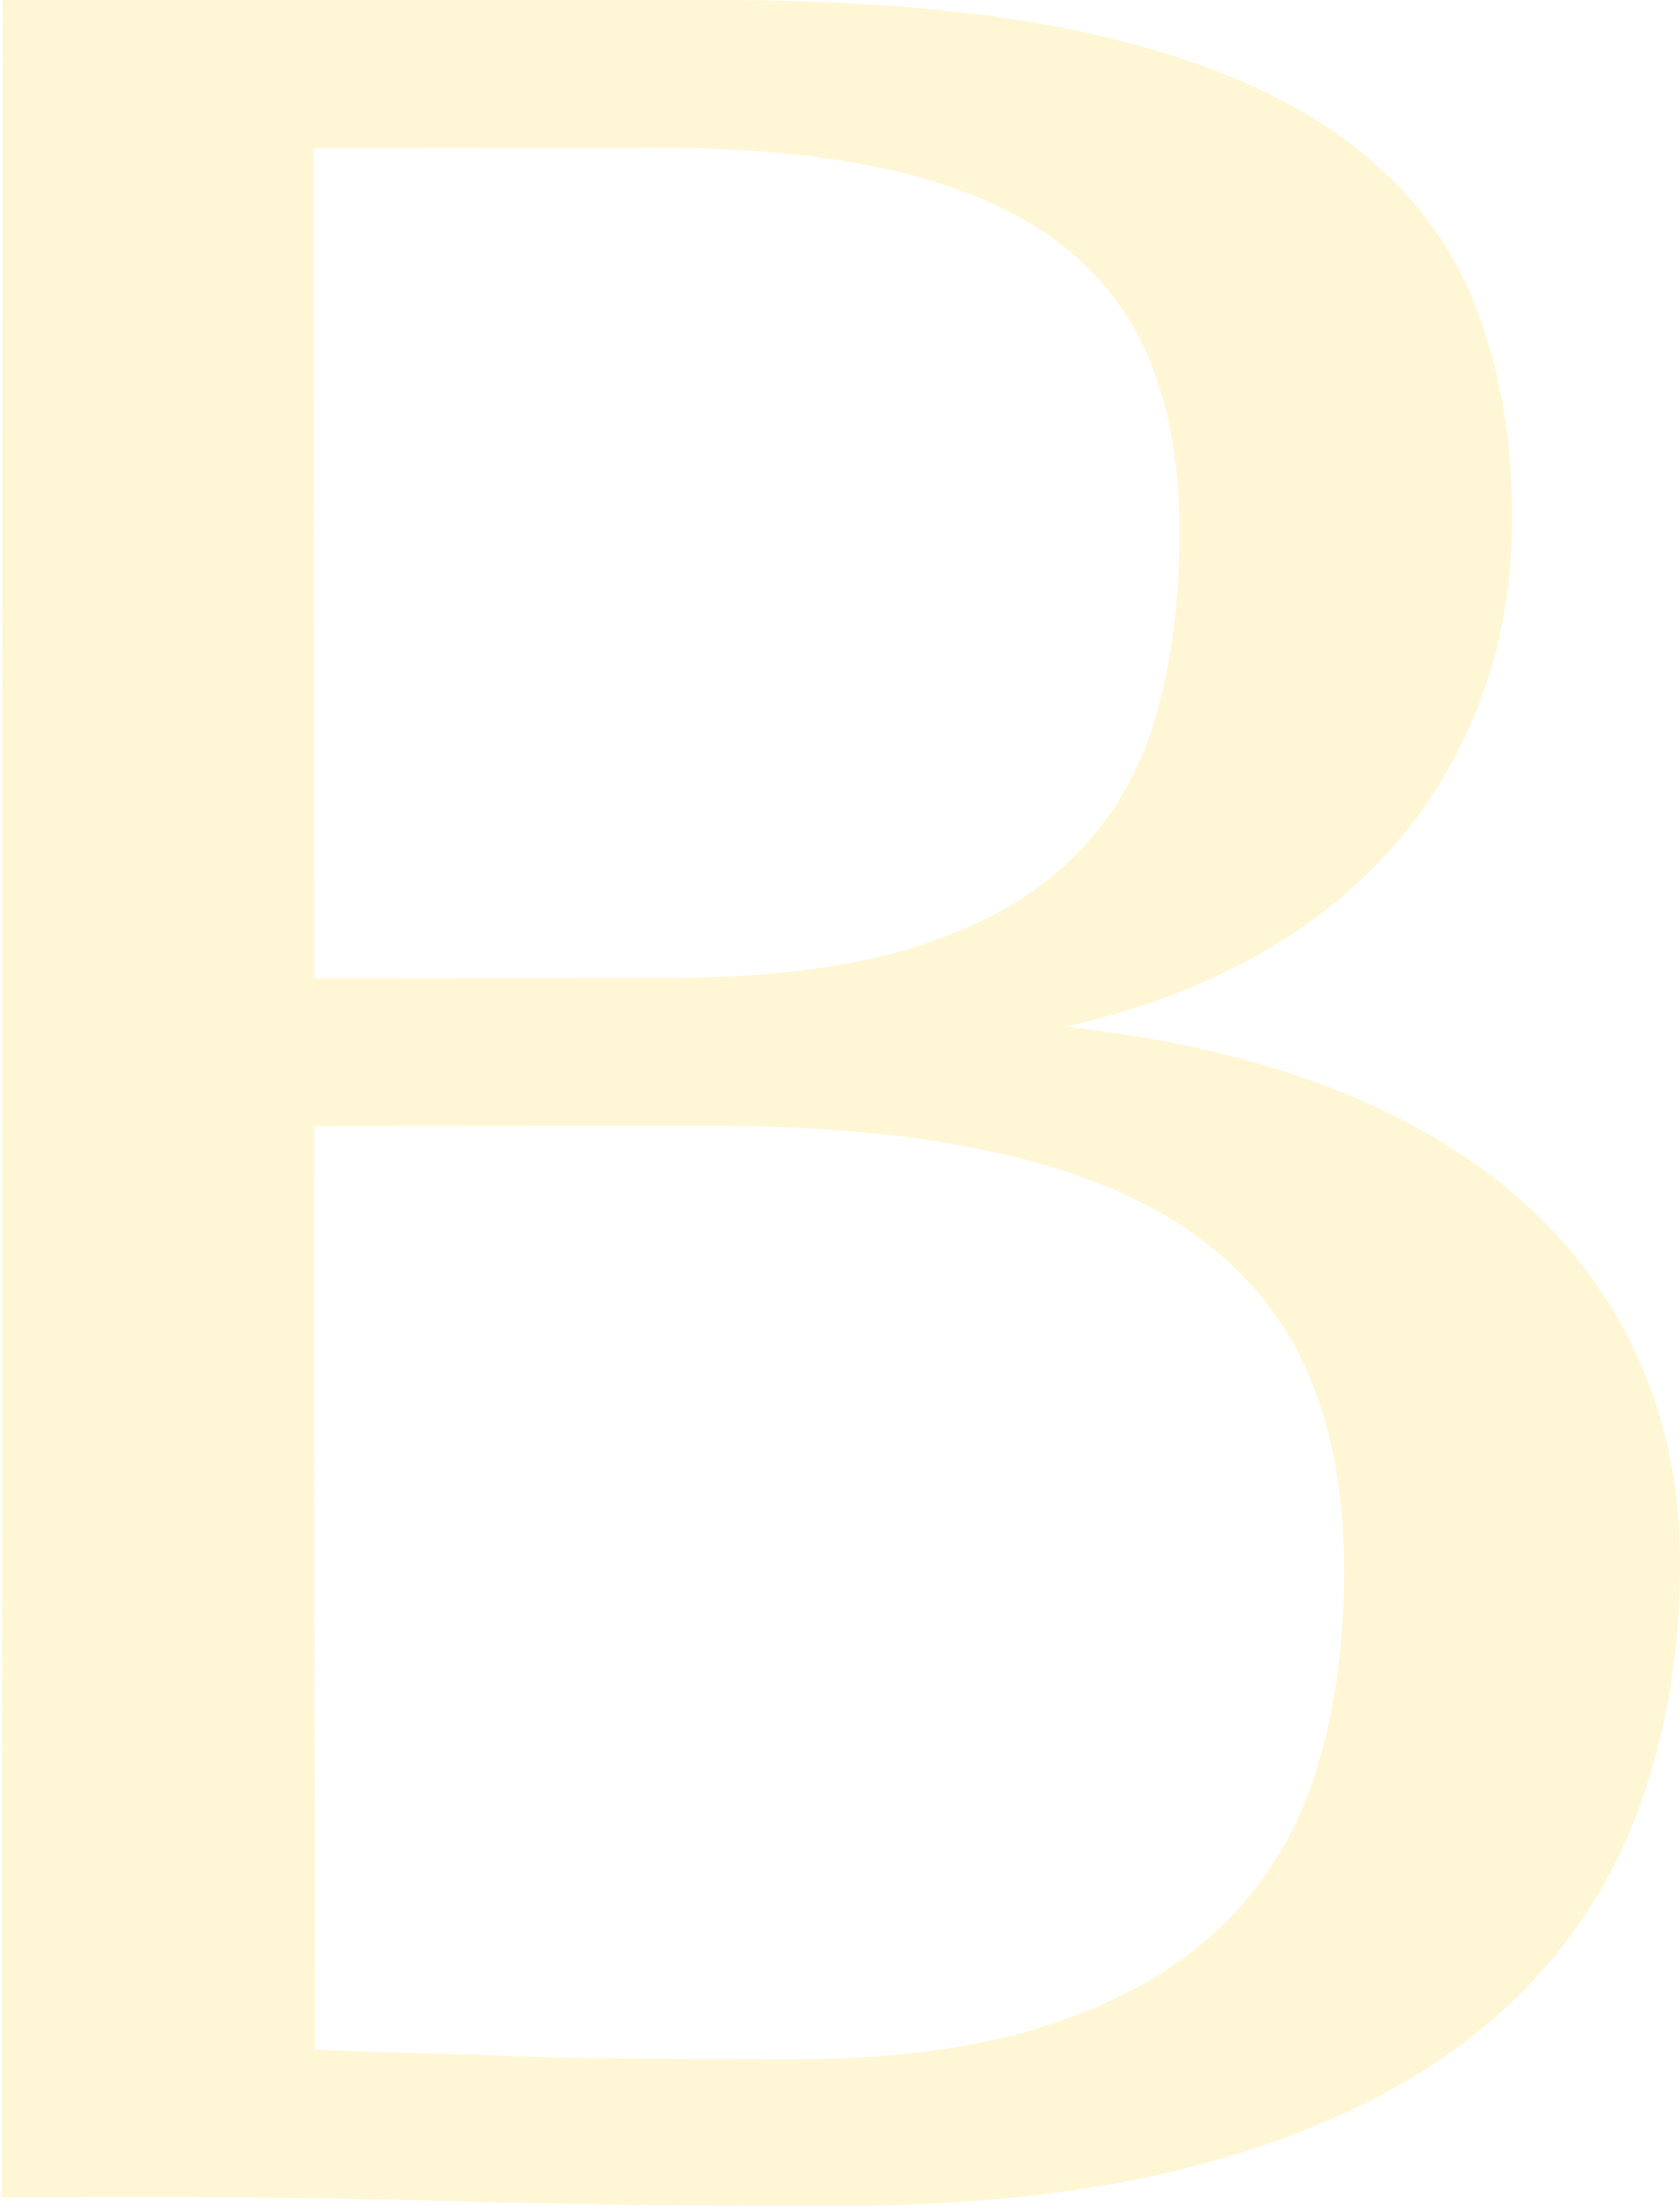 <svg width="64" height="84" fill="none" xmlns="http://www.w3.org/2000/svg"><path opacity=".2" d="M.061 78.656L0 4.954l.061 73.702zM.101 0H27.25c5.801 0 10.65.441 14.522 1.333 3.873.893 6.983 2.185 9.33 3.888 2.348 1.702 4.025 3.764 5.011 6.205.986 2.43 1.484 5.159 1.494 8.194 0 2.616-.417 5.006-1.26 7.17-.844 2.164-2.013 4.061-3.517 5.713-1.504 1.64-3.303 3.015-5.407 4.123-2.104 1.107-4.39 1.928-6.86 2.471 3.588.37 6.83 1.098 9.736 2.175 2.907 1.077 5.367 2.482 7.39 4.205 2.022 1.723 3.577 3.764 4.664 6.133C63.451 53.98 64 56.615 64 59.528c0 3.62-.6 6.934-1.81 9.949-1.219 3.015-3.12 5.59-5.711 7.733-2.592 2.144-5.925 3.805-10.001 4.995S37.473 83.99 31.71 84c-4.614 0-9.208-.051-13.782-.174a432.196 432.196 0 00-12.663-.175l-5.194.01L.101 0zm44.832 20.256c0-2.45-.366-4.595-1.087-6.42-.722-1.826-1.89-3.354-3.497-4.585-1.605-1.22-3.689-2.133-6.24-2.738-2.561-.595-5.682-.903-9.391-.892l-12.786.01.03 31.61 13.528-.01c3.832 0 7.003-.41 9.513-1.22 2.51-.811 4.503-1.96 5.956-3.437 1.464-1.477 2.49-3.25 3.08-5.333.6-2.082.894-4.41.894-6.985zm6.271 39.529c0-2.913-.468-5.426-1.392-7.539-.935-2.123-2.379-3.877-4.33-5.261C43.52 45.59 41 44.554 37.91 43.877c-3.09-.687-6.8-1.026-11.119-1.016l-14.829.01.031 35.17c1.89.082 3.872.144 5.935.185 1.769.082 3.73.133 5.875.153 2.145.021 4.259.031 6.363.031 3.872 0 7.144-.44 9.817-1.323 2.674-.872 4.849-2.113 6.515-3.713 1.667-1.6 2.867-3.538 3.608-5.835.732-2.308 1.108-4.893 1.098-7.754z" fill="#FFD32E"/></svg>